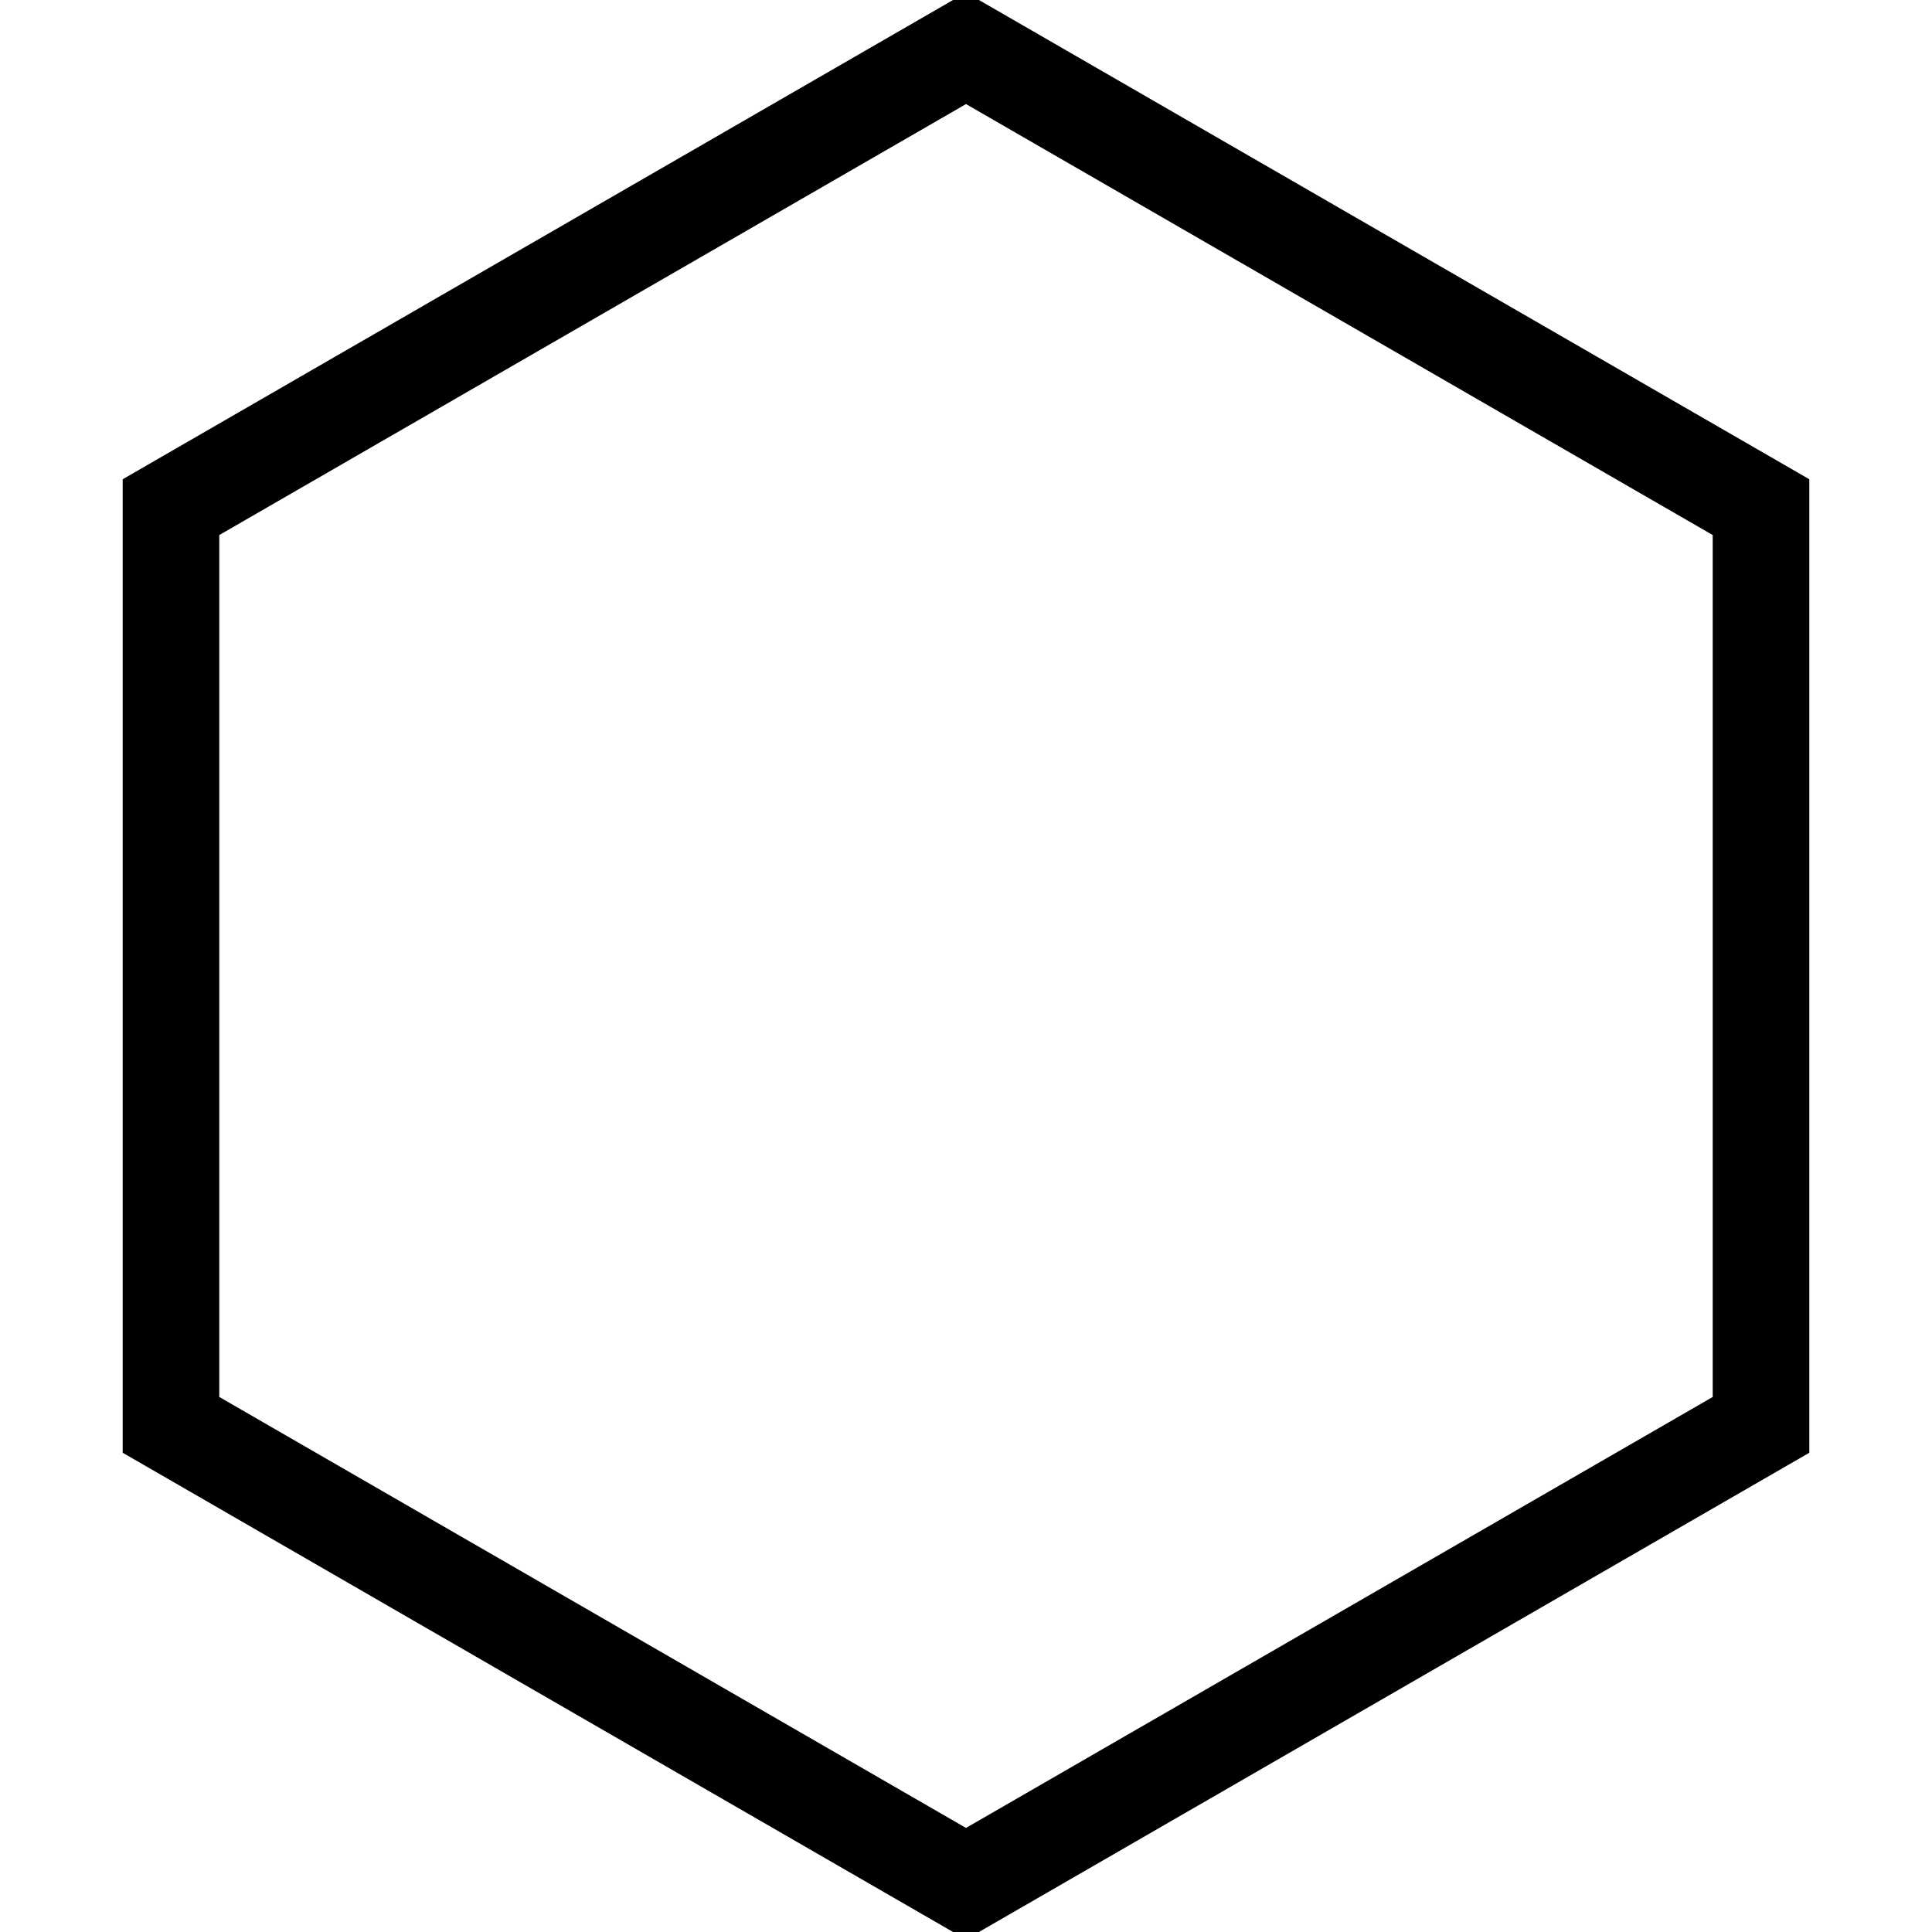 <svg xmlns="http://www.w3.org/2000/svg" viewBox="0 0 20 20">
<polygon points="18.23,14.75 10,19.5 1.77,14.75 1.77,5.25 10,0.5 18.23,5.25 18.23,14.75" style="fill:rgba(0,0,0,0);stroke-width:1;stroke:#000;" />
</svg>
